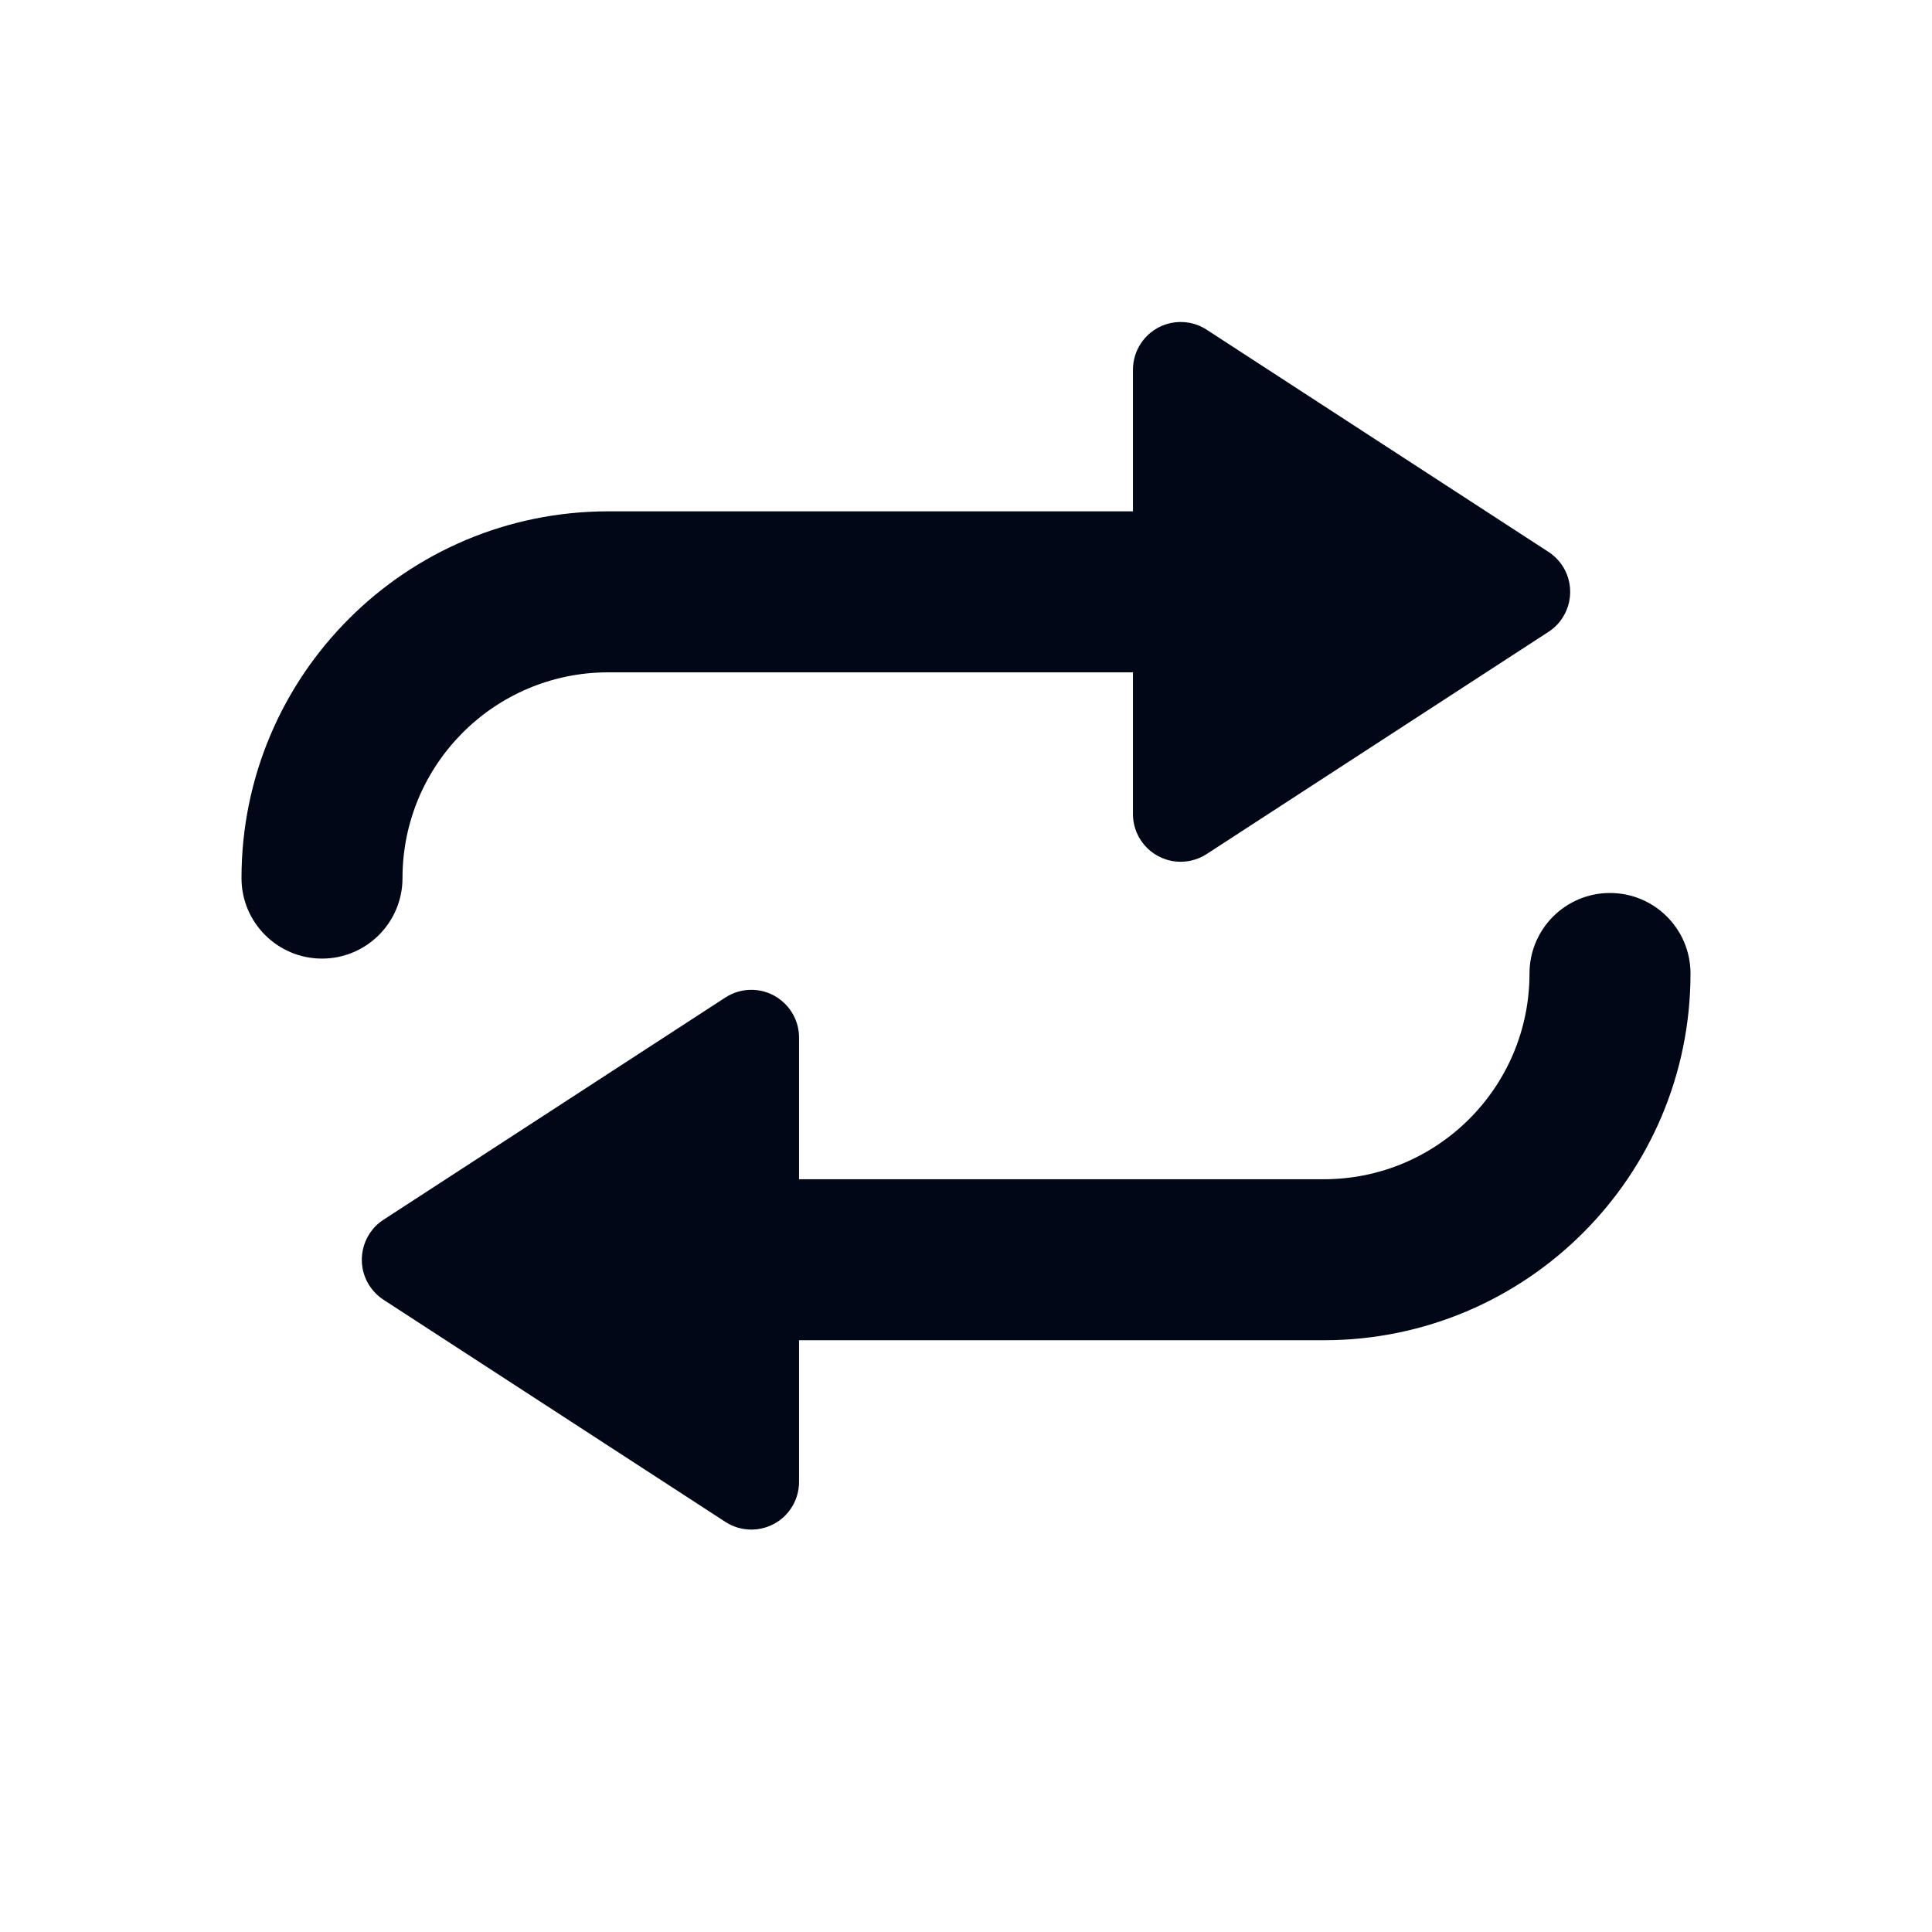 <svg width="24" height="24" viewBox="0 0 24 24" fill="none" xmlns="http://www.w3.org/2000/svg">
<path fill-rule="evenodd" clip-rule="evenodd" d="M19.236 7.849L14.99 10.609C14.893 10.672 14.781 10.705 14.667 10.705C14.339 10.705 14.074 10.44 14.074 10.112V8.352H7.556C6.144 8.352 5 9.497 5 10.908C5 11.46 4.552 11.908 4 11.908C3.448 11.908 3 11.46 3 10.908C3 8.392 5.04 6.352 7.556 6.352H14.074V4.593C14.074 4.478 14.107 4.366 14.17 4.27C14.348 3.995 14.715 3.917 14.99 4.096L19.236 6.856C19.305 6.901 19.364 6.96 19.41 7.03C19.588 7.304 19.51 7.671 19.236 7.849ZM21 12.093C21 11.541 20.552 11.093 20 11.093C19.448 11.093 19 11.541 19 12.093C19 13.505 17.856 14.649 16.444 14.649H9.926V12.889C9.926 12.562 9.661 12.296 9.333 12.296C9.219 12.296 9.106 12.329 9.01 12.392L4.764 15.152C4.49 15.33 4.412 15.697 4.59 15.972C4.636 16.041 4.695 16.101 4.764 16.146L9.01 18.905C9.285 19.084 9.652 19.006 9.83 18.732C9.893 18.636 9.926 18.523 9.926 18.409V16.649H16.444C18.96 16.649 21 14.609 21 12.093Z" fill="#000716"/>
</svg>
